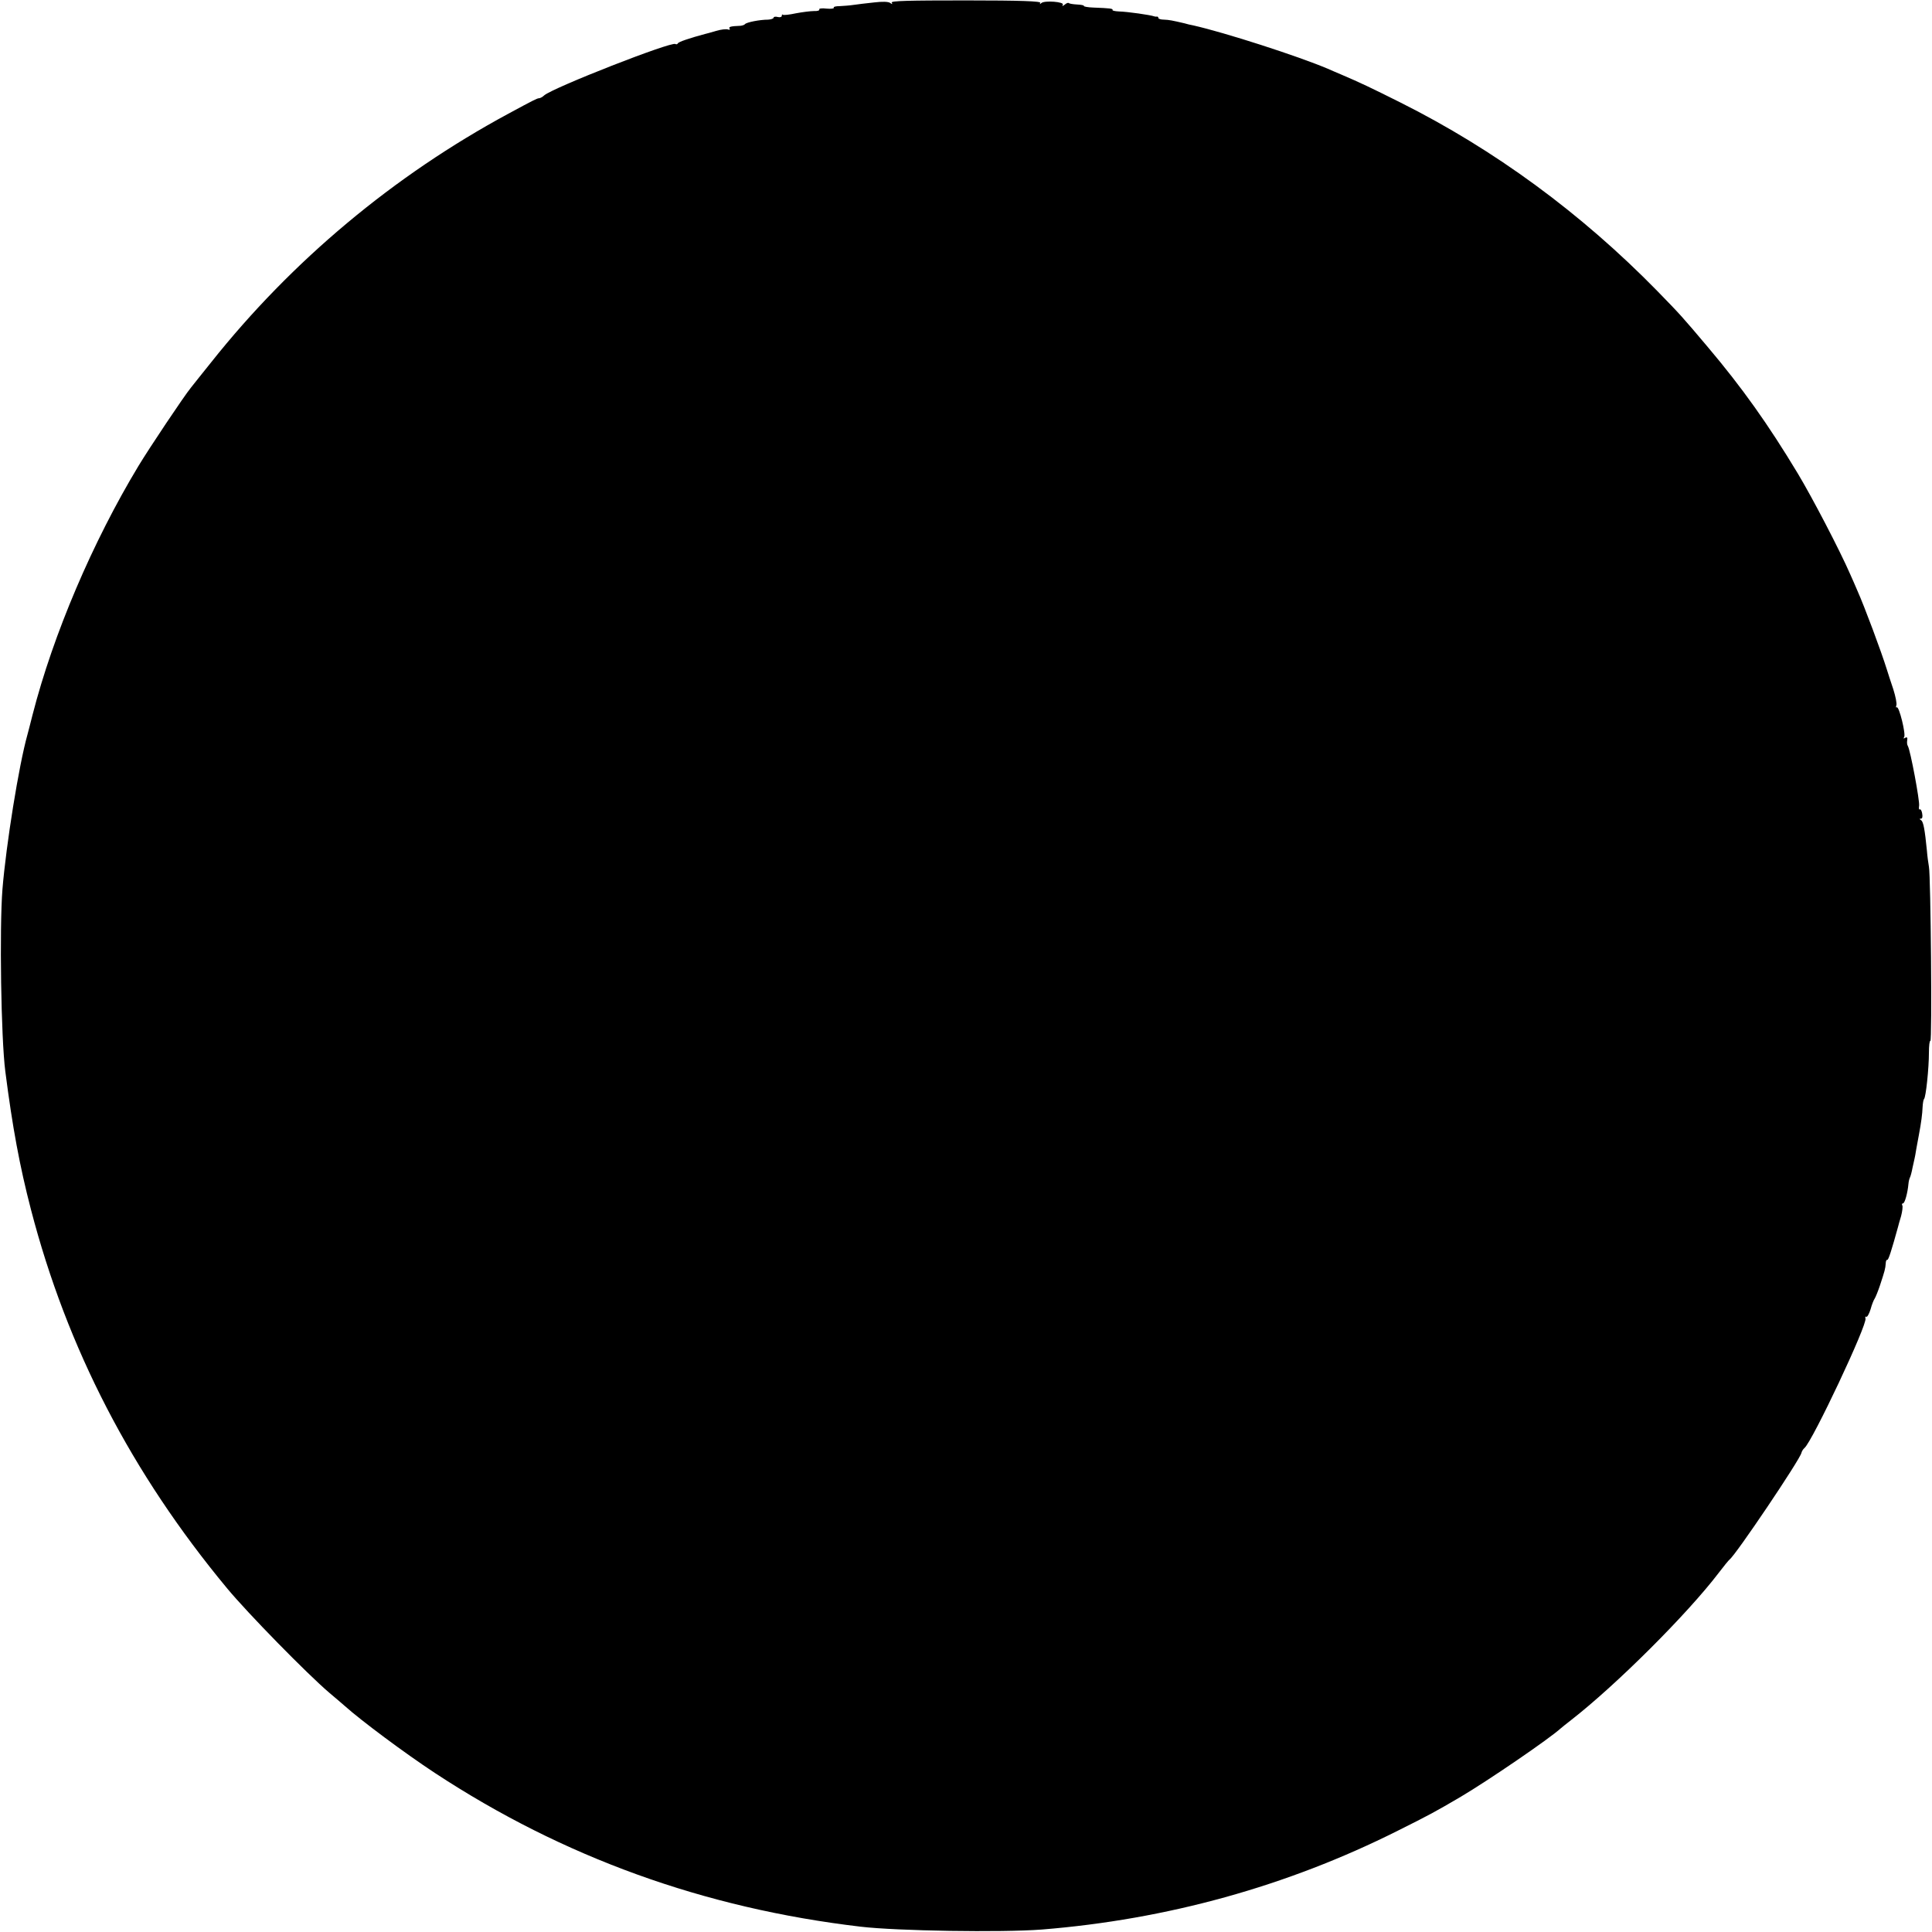 <?xml version="1.0" standalone="no"?>
<!DOCTYPE svg PUBLIC "-//W3C//DTD SVG 20010904//EN"
 "http://www.w3.org/TR/2001/REC-SVG-20010904/DTD/svg10.dtd">
<svg version="1.0" xmlns="http://www.w3.org/2000/svg"
 width="944pt" height="944pt" viewBox="0 0 944 944"
 preserveAspectRatio="xMidYMid meet">
<g transform="translate(0,944) scale(0.1,-0.1)"
fill="#000000" stroke="none">
<path d="M4270 9428 c-36 -4 -81 -9 -100 -12 -19 -3 -50 -5 -68 -6 -18 0 -31
-3 -28 -8 2 -4 -14 -6 -36 -4 -22 3 -38 0 -35 -4 3 -5 -9 -9 -26 -8 -16 0 -56
-5 -88 -11 -32 -7 -61 -10 -64 -7 -3 3 -5 1 -5 -5 0 -6 -9 -9 -20 -6 -11 3
-20 1 -20 -3 0 -5 -12 -9 -27 -10 -41 0 -106 -13 -113 -22 -3 -4 -13 -7 -22
-8 -49 -2 -59 -5 -53 -14 3 -5 0 -7 -8 -4 -8 3 -35 0 -58 -7 -24 -7 -48 -14
-54 -15 -75 -20 -131 -39 -133 -46 -2 -4 -7 -6 -12 -3 -20 13 -597 -213 -641
-251 -8 -8 -20 -14 -25 -14 -9 0 -27 -9 -149 -75 -560 -302 -1059 -719 -1453
-1215 -46 -58 -91 -113 -99 -124 -33 -40 -204 -296 -256 -382 -224 -371 -417
-823 -518 -1217 -11 -45 -23 -89 -25 -97 -42 -150 -104 -536 -122 -755 -15
-190 -7 -728 14 -890 35 -273 70 -462 125 -674 177 -681 492 -1289 958 -1851
101 -122 392 -419 500 -511 35 -30 69 -58 75 -64 79 -71 295 -232 441 -328
627 -412 1316 -661 2080 -751 178 -21 689 -29 885 -14 611 49 1198 211 1740
483 156 78 182 92 308 166 135 80 432 283 488 334 6 5 29 24 50 40 220 171
569 519 722 720 25 33 49 62 53 65 30 22 344 488 351 521 2 8 8 18 15 24 39
33 309 606 298 633 -2 7 -1 11 4 8 4 -3 14 14 21 37 6 23 16 47 20 52 4 6 16
35 26 65 23 70 26 80 28 107 0 11 4 19 7 17 6 -3 22 49 53 161 1 6 8 29 15 53
6 23 9 47 6 52 -3 6 -2 10 3 10 9 0 23 51 27 96 1 11 4 24 7 30 3 5 9 27 13
49 5 22 9 42 10 45 1 3 5 25 9 50 5 25 10 54 12 65 11 58 17 104 18 135 1 19
4 37 7 40 9 7 24 150 24 227 0 33 3 59 7 57 9 -6 2 805 -7 851 -3 17 -8 53
-10 80 -10 101 -17 140 -28 147 -9 6 -9 8 -1 8 7 0 9 10 6 25 -2 14 -8 23 -12
20 -4 -2 -5 6 -3 18 4 22 -43 273 -55 292 -4 6 -5 18 -3 29 2 12 -1 16 -10 11
-8 -5 -10 -4 -5 4 9 14 -25 152 -36 145 -4 -3 -5 2 -2 10 3 8 -4 43 -15 78
-12 35 -26 79 -32 98 -27 87 -109 307 -144 385 -7 17 -23 53 -35 80 -51 117
-185 374 -256 492 -144 239 -271 418 -440 618 -125 148 -131 155 -247 274
-372 380 -795 690 -1254 920 -144 72 -194 96 -290 137 -18 8 -48 20 -65 28
-146 62 -503 177 -658 212 -11 2 -30 6 -42 10 -60 14 -75 17 -100 18 -16 0
-28 4 -28 8 0 5 -3 7 -7 7 -5 -1 -10 0 -13 1 -19 7 -131 23 -172 24 -20 1 -34
4 -32 7 4 7 -13 9 -93 12 -28 1 -49 5 -47 8 2 3 -13 6 -33 7 -20 1 -38 4 -41
7 -3 3 -12 -1 -20 -8 -11 -8 -13 -8 -9 0 9 14 -89 22 -105 8 -7 -7 -9 -6 -5 1
5 8 -93 12 -363 12 -281 0 -369 -2 -363 -11 5 -9 3 -9 -8 -1 -9 6 -37 7 -79 2z"/>
</g>
</svg>
